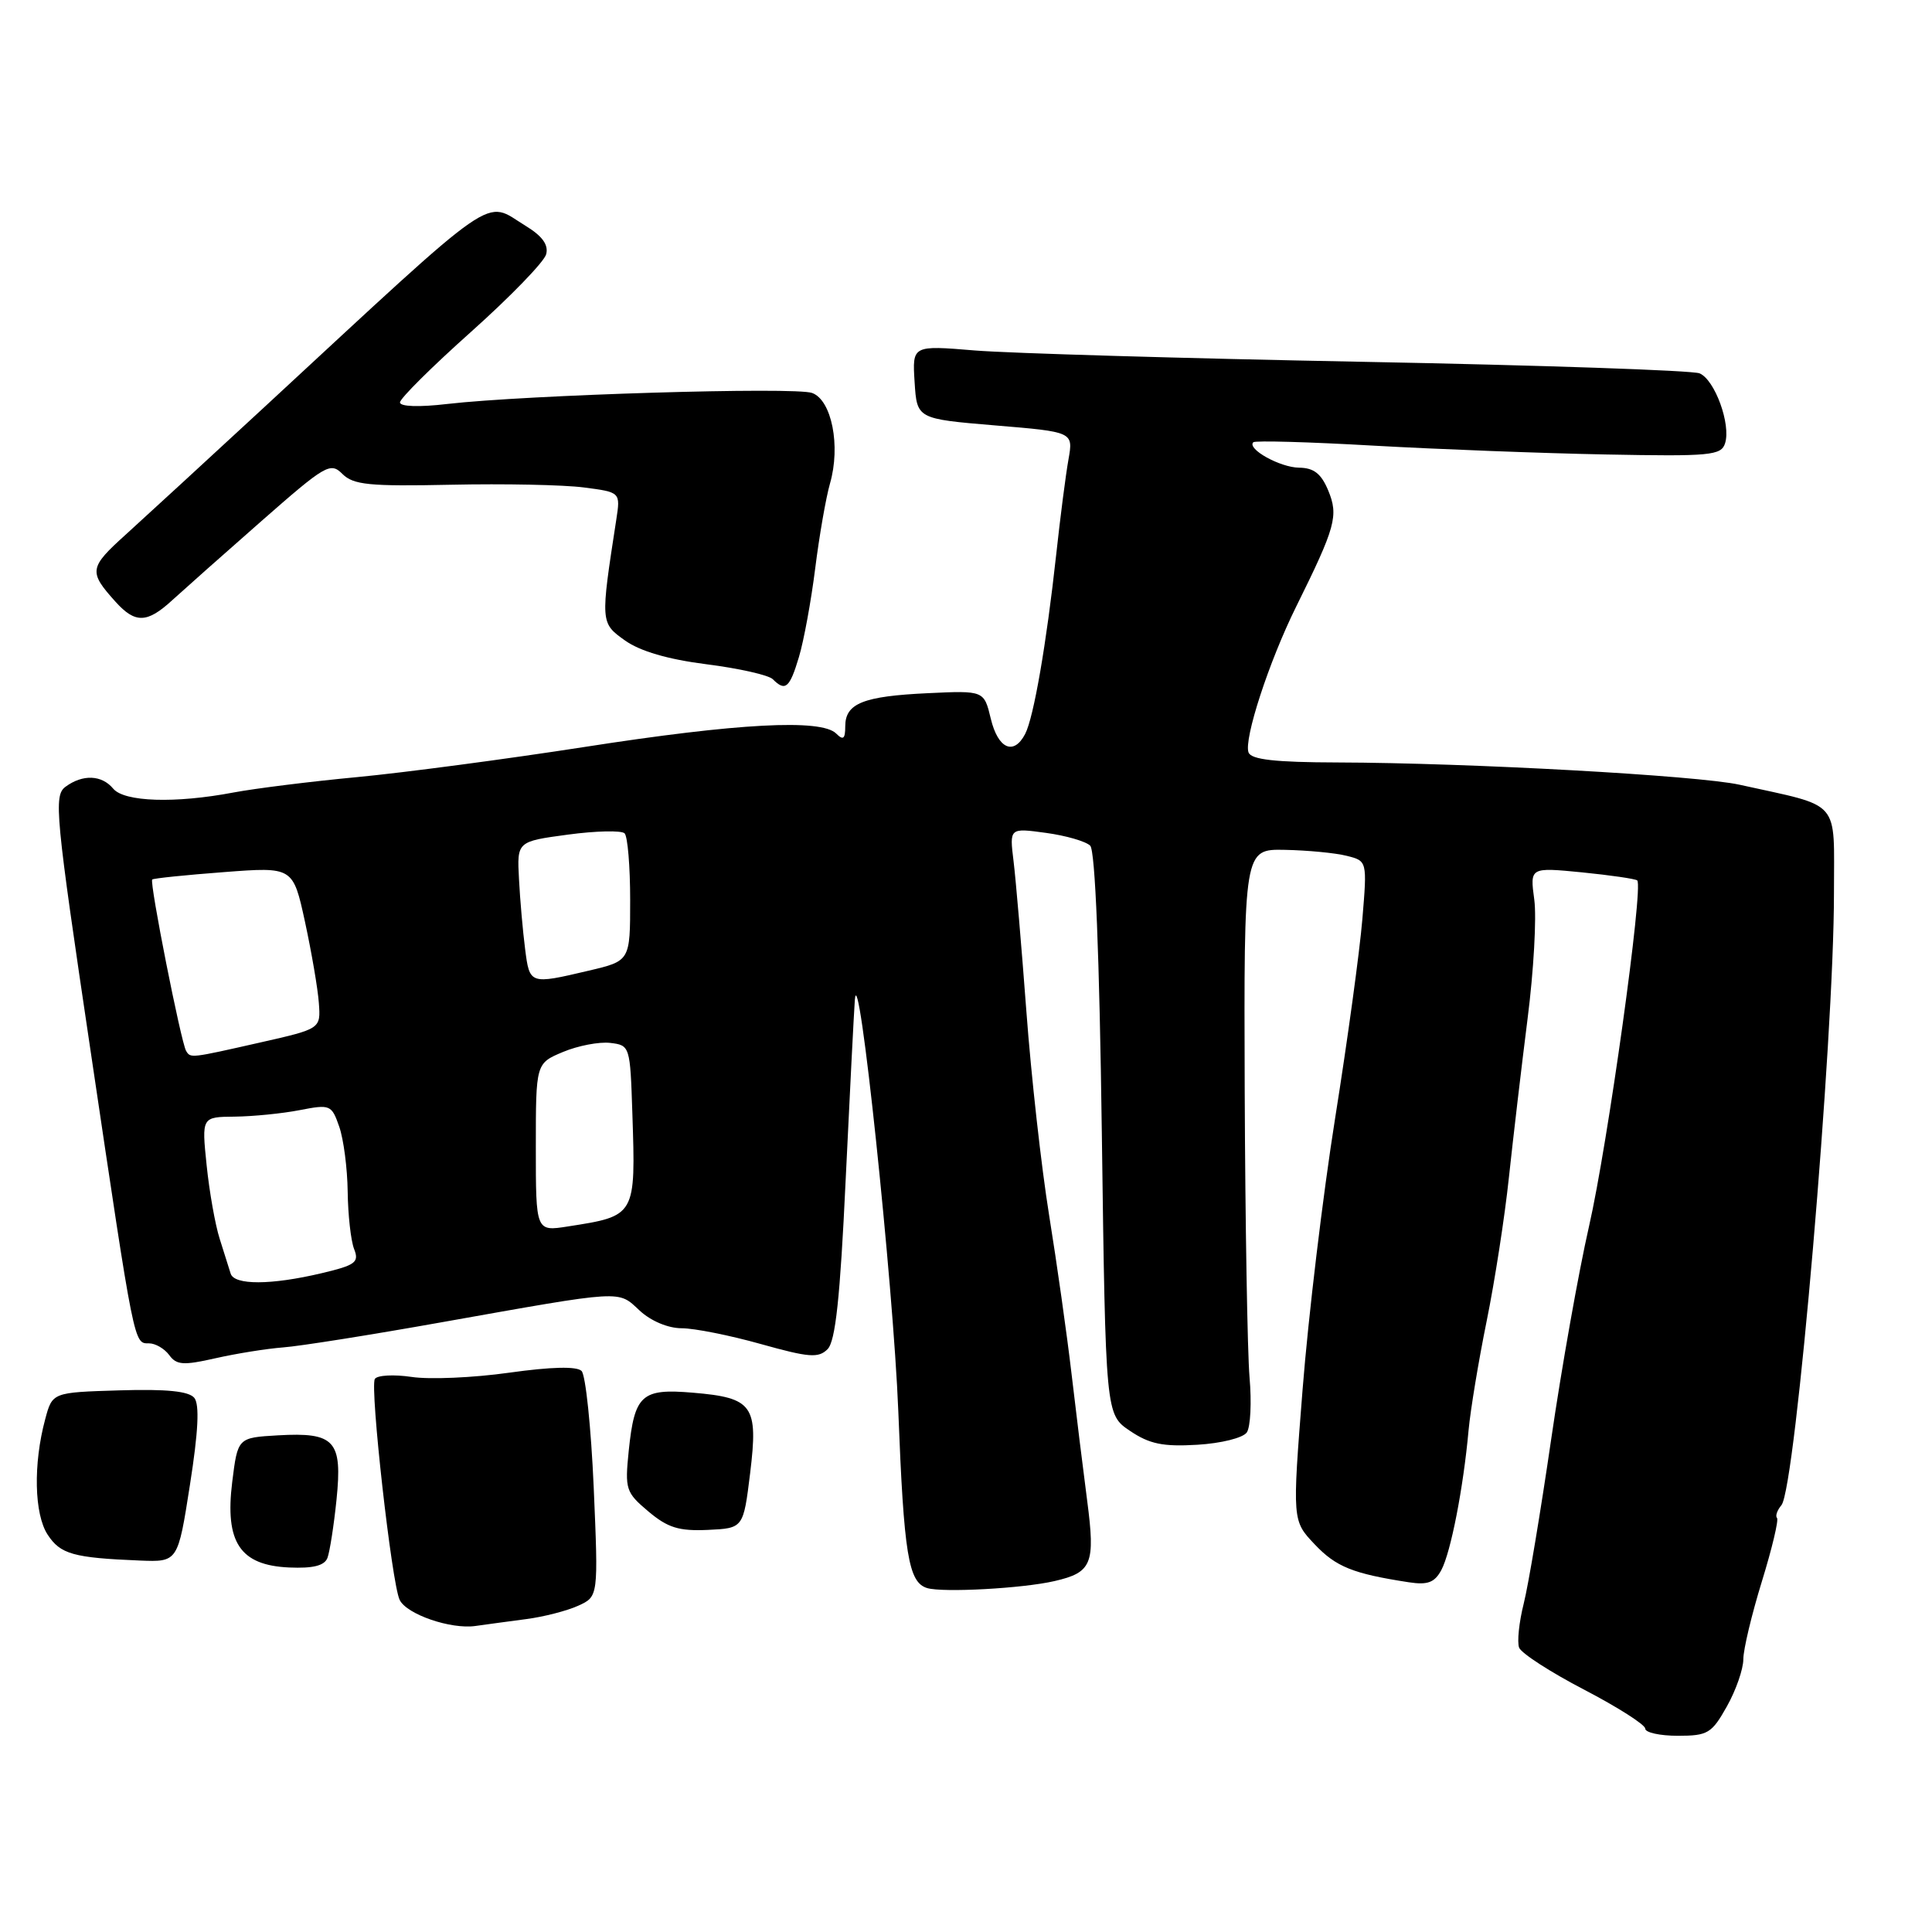 <?xml version="1.0" encoding="UTF-8" standalone="no"?>
<!DOCTYPE svg PUBLIC "-//W3C//DTD SVG 1.1//EN" "http://www.w3.org/Graphics/SVG/1.1/DTD/svg11.dtd" >
<svg xmlns="http://www.w3.org/2000/svg" xmlns:xlink="http://www.w3.org/1999/xlink" version="1.1" viewBox="0 0 256 256">
 <g >
 <path fill="currentColor"
d=" M 228.82 226.11 C 230.02 223.98 231.00 221.16 231.00 219.86 C 231.00 218.56 232.11 213.92 233.46 209.54 C 234.81 205.16 235.71 201.38 235.46 201.13 C 235.22 200.89 235.48 200.12 236.05 199.44 C 237.92 197.19 243.02 137.69 243.01 118.29 C 243.00 105.72 244.12 107.00 230.50 103.98 C 224.96 102.76 194.74 101.08 177.22 101.03 C 168.96 101.01 165.80 100.65 165.44 99.71 C 164.78 97.98 168.14 87.67 171.74 80.40 C 176.98 69.82 177.38 68.34 176.00 65.00 C 175.07 62.76 174.09 61.99 172.13 61.97 C 169.61 61.94 165.19 59.48 166.07 58.60 C 166.31 58.36 173.47 58.56 182.00 59.05 C 190.53 59.53 204.37 60.06 212.76 60.22 C 226.64 60.49 228.07 60.35 228.58 58.74 C 229.38 56.23 227.22 50.31 225.20 49.47 C 224.27 49.08 204.15 48.39 180.50 47.94 C 156.85 47.49 133.76 46.81 129.19 46.44 C 120.88 45.75 120.88 45.75 121.19 50.63 C 121.50 55.50 121.50 55.50 131.86 56.37 C 142.22 57.23 142.22 57.23 141.58 60.87 C 141.22 62.86 140.49 68.55 139.95 73.50 C 138.66 85.32 136.97 95.07 135.84 97.25 C 134.33 100.15 132.25 99.23 131.29 95.25 C 130.39 91.50 130.39 91.50 122.95 91.85 C 114.38 92.25 112.00 93.20 112.00 96.24 C 112.00 97.92 111.73 98.13 110.80 97.20 C 108.83 95.23 97.74 95.82 77.50 98.97 C 67.05 100.59 53.47 102.39 47.33 102.97 C 41.18 103.55 33.81 104.47 30.94 105.01 C 23.21 106.48 16.46 106.26 15.00 104.50 C 13.48 102.67 10.96 102.57 8.68 104.25 C 7.10 105.42 7.32 107.81 12.04 139.50 C 17.86 178.68 17.73 178.00 19.75 178.00 C 20.59 178.00 21.79 178.70 22.42 179.55 C 23.38 180.88 24.30 180.94 28.53 179.98 C 31.26 179.36 35.30 178.71 37.50 178.54 C 39.70 178.38 49.15 176.88 58.50 175.21 C 82.87 170.88 81.83 170.94 84.76 173.66 C 86.26 175.05 88.53 176.00 90.33 176.00 C 92.00 176.00 96.72 176.94 100.81 178.09 C 107.20 179.88 108.45 179.98 109.66 178.77 C 110.70 177.72 111.32 172.02 112.05 156.43 C 112.60 144.92 113.15 134.15 113.27 132.50 C 113.74 126.32 118.37 170.19 119.03 187.00 C 119.77 206.03 120.37 209.68 122.86 210.43 C 124.95 211.05 135.50 210.48 139.73 209.50 C 144.69 208.36 145.15 207.22 144.06 198.88 C 143.53 194.82 142.59 187.22 141.98 182.00 C 141.37 176.78 140.03 167.32 139.01 161.00 C 137.99 154.68 136.63 142.53 136.00 134.00 C 135.36 125.47 134.60 116.52 134.30 114.10 C 133.76 109.70 133.76 109.70 138.59 110.36 C 141.25 110.72 143.89 111.49 144.46 112.06 C 145.12 112.72 145.68 126.52 146.00 150.26 C 146.50 187.42 146.50 187.42 149.73 189.60 C 152.32 191.34 154.09 191.71 158.64 191.44 C 161.82 191.25 164.71 190.53 165.21 189.80 C 165.70 189.08 165.86 185.80 165.57 182.50 C 165.29 179.20 165.00 162.10 164.93 144.50 C 164.82 112.50 164.82 112.50 170.27 112.61 C 173.27 112.67 176.95 113.02 178.44 113.40 C 181.16 114.08 181.16 114.08 180.52 121.79 C 180.17 126.03 178.55 137.87 176.92 148.11 C 175.29 158.34 173.35 174.54 172.60 184.11 C 171.23 201.50 171.23 201.50 174.21 204.64 C 177.03 207.62 179.27 208.52 186.68 209.66 C 189.18 210.04 190.09 209.70 190.99 208.03 C 192.24 205.68 193.90 197.17 194.59 189.55 C 194.84 186.83 195.92 180.31 196.99 175.05 C 198.06 169.80 199.39 161.22 199.94 156.00 C 200.50 150.78 201.61 141.32 202.41 135.00 C 203.22 128.68 203.62 121.57 203.30 119.21 C 202.72 114.92 202.72 114.92 209.61 115.59 C 213.40 115.97 216.70 116.45 216.94 116.66 C 217.80 117.41 213.03 151.67 210.55 162.51 C 209.17 168.56 206.91 181.28 205.53 190.77 C 204.15 200.25 202.52 210.03 201.90 212.49 C 201.28 214.95 201.01 217.57 201.29 218.32 C 201.58 219.07 205.46 221.58 209.91 223.89 C 214.36 226.21 218.00 228.53 218.00 229.05 C 218.00 229.57 219.94 230.00 222.32 230.00 C 226.29 230.00 226.81 229.69 228.82 226.11 Z  M 69.72 214.54 C 72.04 214.24 75.14 213.44 76.61 212.77 C 79.29 211.55 79.29 211.55 78.67 197.09 C 78.32 189.15 77.60 182.20 77.06 181.66 C 76.43 181.03 73.09 181.10 67.46 181.89 C 62.72 182.56 56.90 182.81 54.54 182.45 C 52.17 182.10 49.98 182.22 49.67 182.72 C 48.99 183.82 51.91 209.88 52.96 212.00 C 53.89 213.91 59.74 215.92 63.00 215.45 C 64.38 215.25 67.40 214.85 69.72 214.54 Z  M 43.39 206.43 C 43.69 205.63 44.24 202.15 44.59 198.71 C 45.39 190.88 44.37 189.76 36.83 190.19 C 31.50 190.50 31.50 190.50 30.77 196.37 C 29.78 204.37 31.80 207.41 38.31 207.70 C 41.49 207.84 42.99 207.46 43.39 206.43 Z  M 25.17 196.74 C 26.28 189.68 26.45 186.11 25.75 185.23 C 25.03 184.34 22.08 184.04 15.83 184.23 C 6.94 184.50 6.94 184.50 5.99 188.05 C 4.39 193.98 4.53 200.64 6.32 203.36 C 8.01 205.94 9.72 206.42 18.54 206.78 C 23.57 206.98 23.57 206.98 25.17 196.74 Z  M 99.40 195.18 C 100.49 186.23 99.77 185.21 91.82 184.54 C 85.01 183.96 84.08 184.79 83.31 192.24 C 82.79 197.35 82.92 197.75 85.92 200.28 C 88.49 202.44 89.96 202.89 93.79 202.72 C 98.50 202.50 98.50 202.50 99.40 195.18 Z  M 105.86 87.07 C 106.51 84.91 107.48 79.62 108.02 75.31 C 108.56 71.00 109.44 65.94 109.98 64.06 C 111.41 59.09 110.21 53.02 107.61 52.07 C 105.36 51.24 69.72 52.32 59.25 53.53 C 55.50 53.97 53.00 53.88 53.00 53.32 C 53.00 52.80 57.25 48.58 62.45 43.94 C 67.64 39.30 72.11 34.69 72.37 33.69 C 72.70 32.44 71.86 31.28 69.67 29.94 C 64.03 26.50 66.69 24.65 34.98 53.99 C 27.54 60.87 19.31 68.43 16.70 70.80 C 11.79 75.23 11.71 75.74 15.32 79.75 C 17.92 82.63 19.49 82.59 22.81 79.54 C 24.29 78.19 29.59 73.48 34.59 69.09 C 43.14 61.58 43.78 61.20 45.37 62.80 C 46.83 64.25 48.92 64.46 59.79 64.23 C 66.78 64.08 74.69 64.24 77.36 64.59 C 82.22 65.22 82.22 65.22 81.66 68.86 C 79.55 82.52 79.55 82.54 82.82 84.87 C 84.82 86.29 88.50 87.37 93.63 88.02 C 97.90 88.56 101.85 89.45 102.40 90.00 C 104.06 91.66 104.63 91.18 105.86 87.07 Z  M 30.56 168.75 C 30.35 168.06 29.69 165.99 29.11 164.15 C 28.52 162.31 27.74 157.92 27.38 154.40 C 26.72 148.00 26.72 148.00 31.11 147.96 C 33.53 147.93 37.39 147.55 39.70 147.10 C 43.76 146.31 43.94 146.39 44.95 149.29 C 45.53 150.95 46.03 154.82 46.07 157.90 C 46.11 160.98 46.49 164.40 46.92 165.50 C 47.62 167.27 47.11 167.64 42.60 168.71 C 35.92 170.29 31.03 170.31 30.56 168.75 Z  M 71.00 152.04 C 71.00 140.90 71.00 140.90 74.60 139.39 C 76.58 138.56 79.40 138.02 80.85 138.19 C 83.47 138.50 83.50 138.60 83.79 147.50 C 84.24 161.15 84.26 161.11 75.25 162.51 C 71.00 163.18 71.00 163.18 71.00 152.04 Z  M 24.66 139.25 C 23.99 138.14 19.78 116.88 20.17 116.54 C 20.35 116.38 24.62 115.94 29.67 115.56 C 38.83 114.86 38.83 114.86 40.42 122.18 C 41.29 126.21 42.12 131.04 42.25 132.91 C 42.50 136.32 42.50 136.32 34.50 138.13 C 25.18 140.24 25.26 140.23 24.66 139.25 Z  M 69.58 125.75 C 69.28 123.41 68.91 119.25 68.77 116.50 C 68.50 111.50 68.50 111.50 75.26 110.59 C 78.97 110.09 82.35 110.02 82.76 110.42 C 83.17 110.83 83.50 114.80 83.50 119.25 C 83.50 127.33 83.50 127.33 78.00 128.62 C 70.19 130.46 70.18 130.45 69.58 125.75 Z "/>
</g>
</svg>